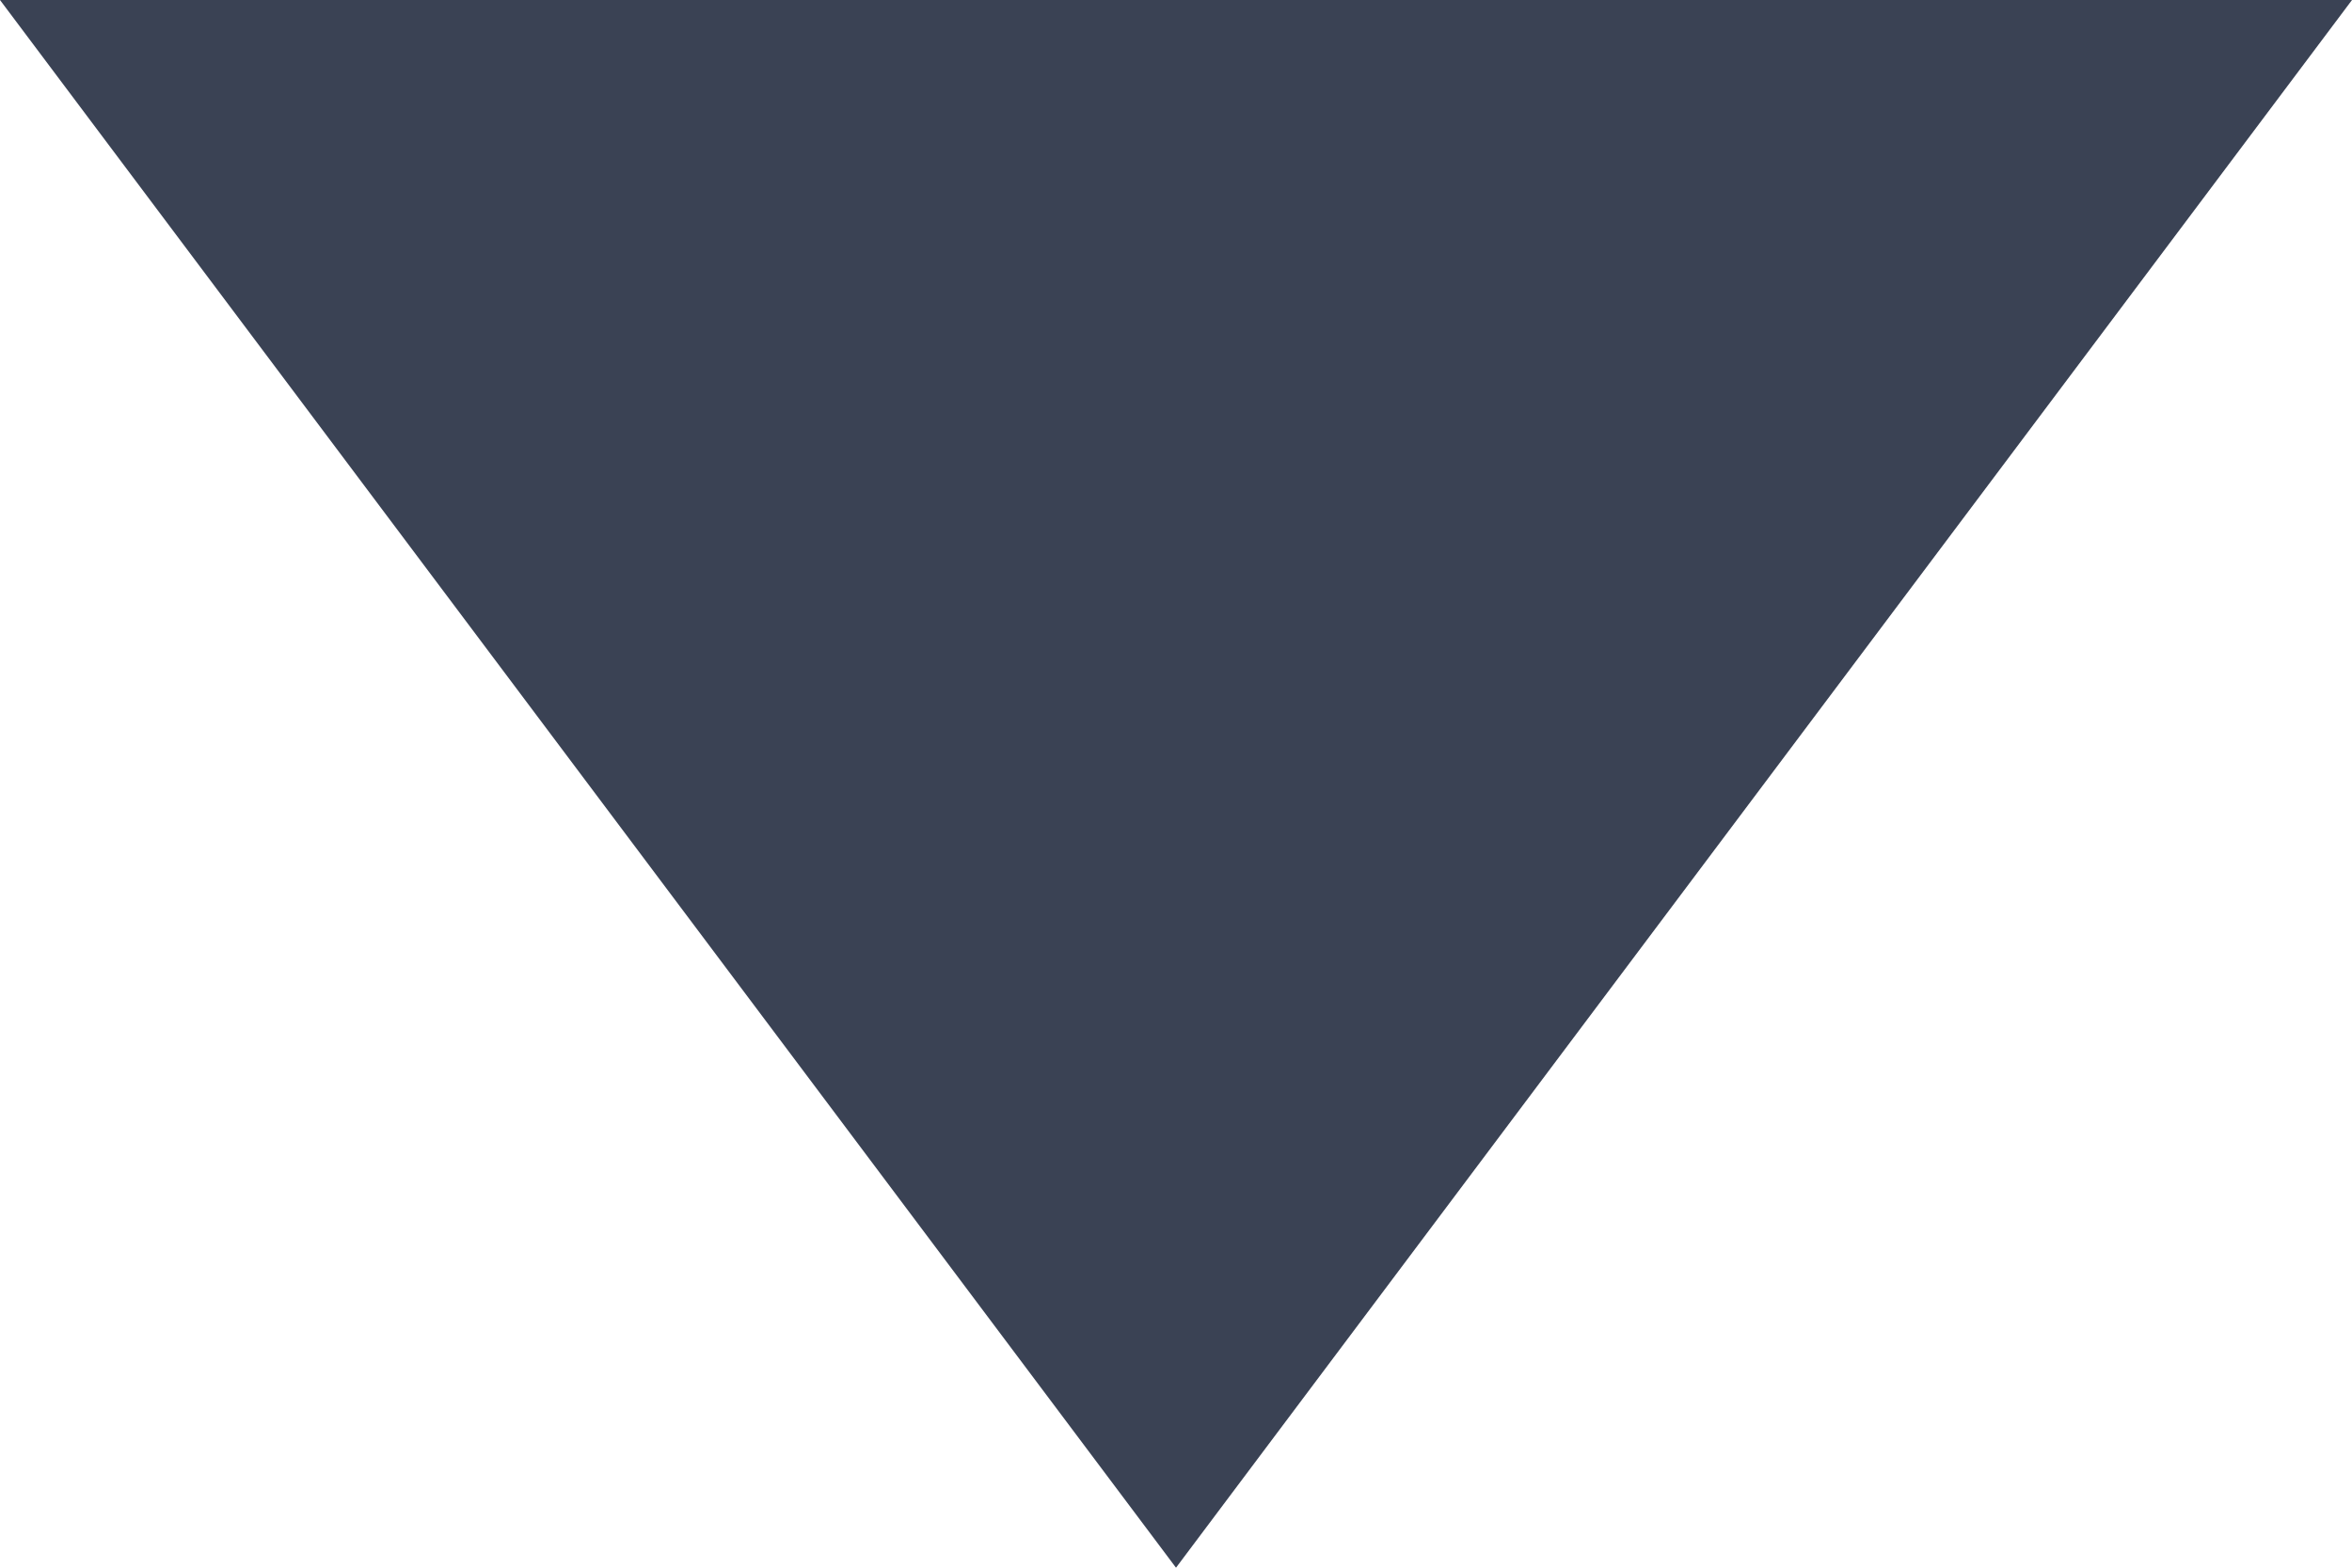 <?xml version="1.0" encoding="UTF-8"?>
<svg width="12px" height="8px" viewBox="0 0 12 8" version="1.1" xmlns="http://www.w3.org/2000/svg" xmlns:xlink="http://www.w3.org/1999/xlink">
    <!-- Generator: Sketch 52.5 (67469) - http://www.bohemiancoding.com/sketch -->
    <title>arrow_popping</title>
    <desc>Created with Sketch.</desc>
    <g id="复判工具new" stroke="none" stroke-width="1" fill="none" fill-rule="evenodd">
        <g id="08样本验证_按文件复判" transform="translate(-1461, -154)" fill="#3A4254">
            <g id="筛选框" transform="translate(0, 54)">
                <g id="筛选卡片" transform="translate(40, 52)">
                    <g id="上传复判文件">
                        <g id="说明-copy-2" transform="translate(1357, 0)">
                            <polygon id="Rectangle" transform="translate(70, 52) scale(1, -1) translate(-70, -52) " points="70 48 76 56 64 56"></polygon>
                        </g>
                    </g>
                </g>
            </g>
        </g>
    </g>
</svg>